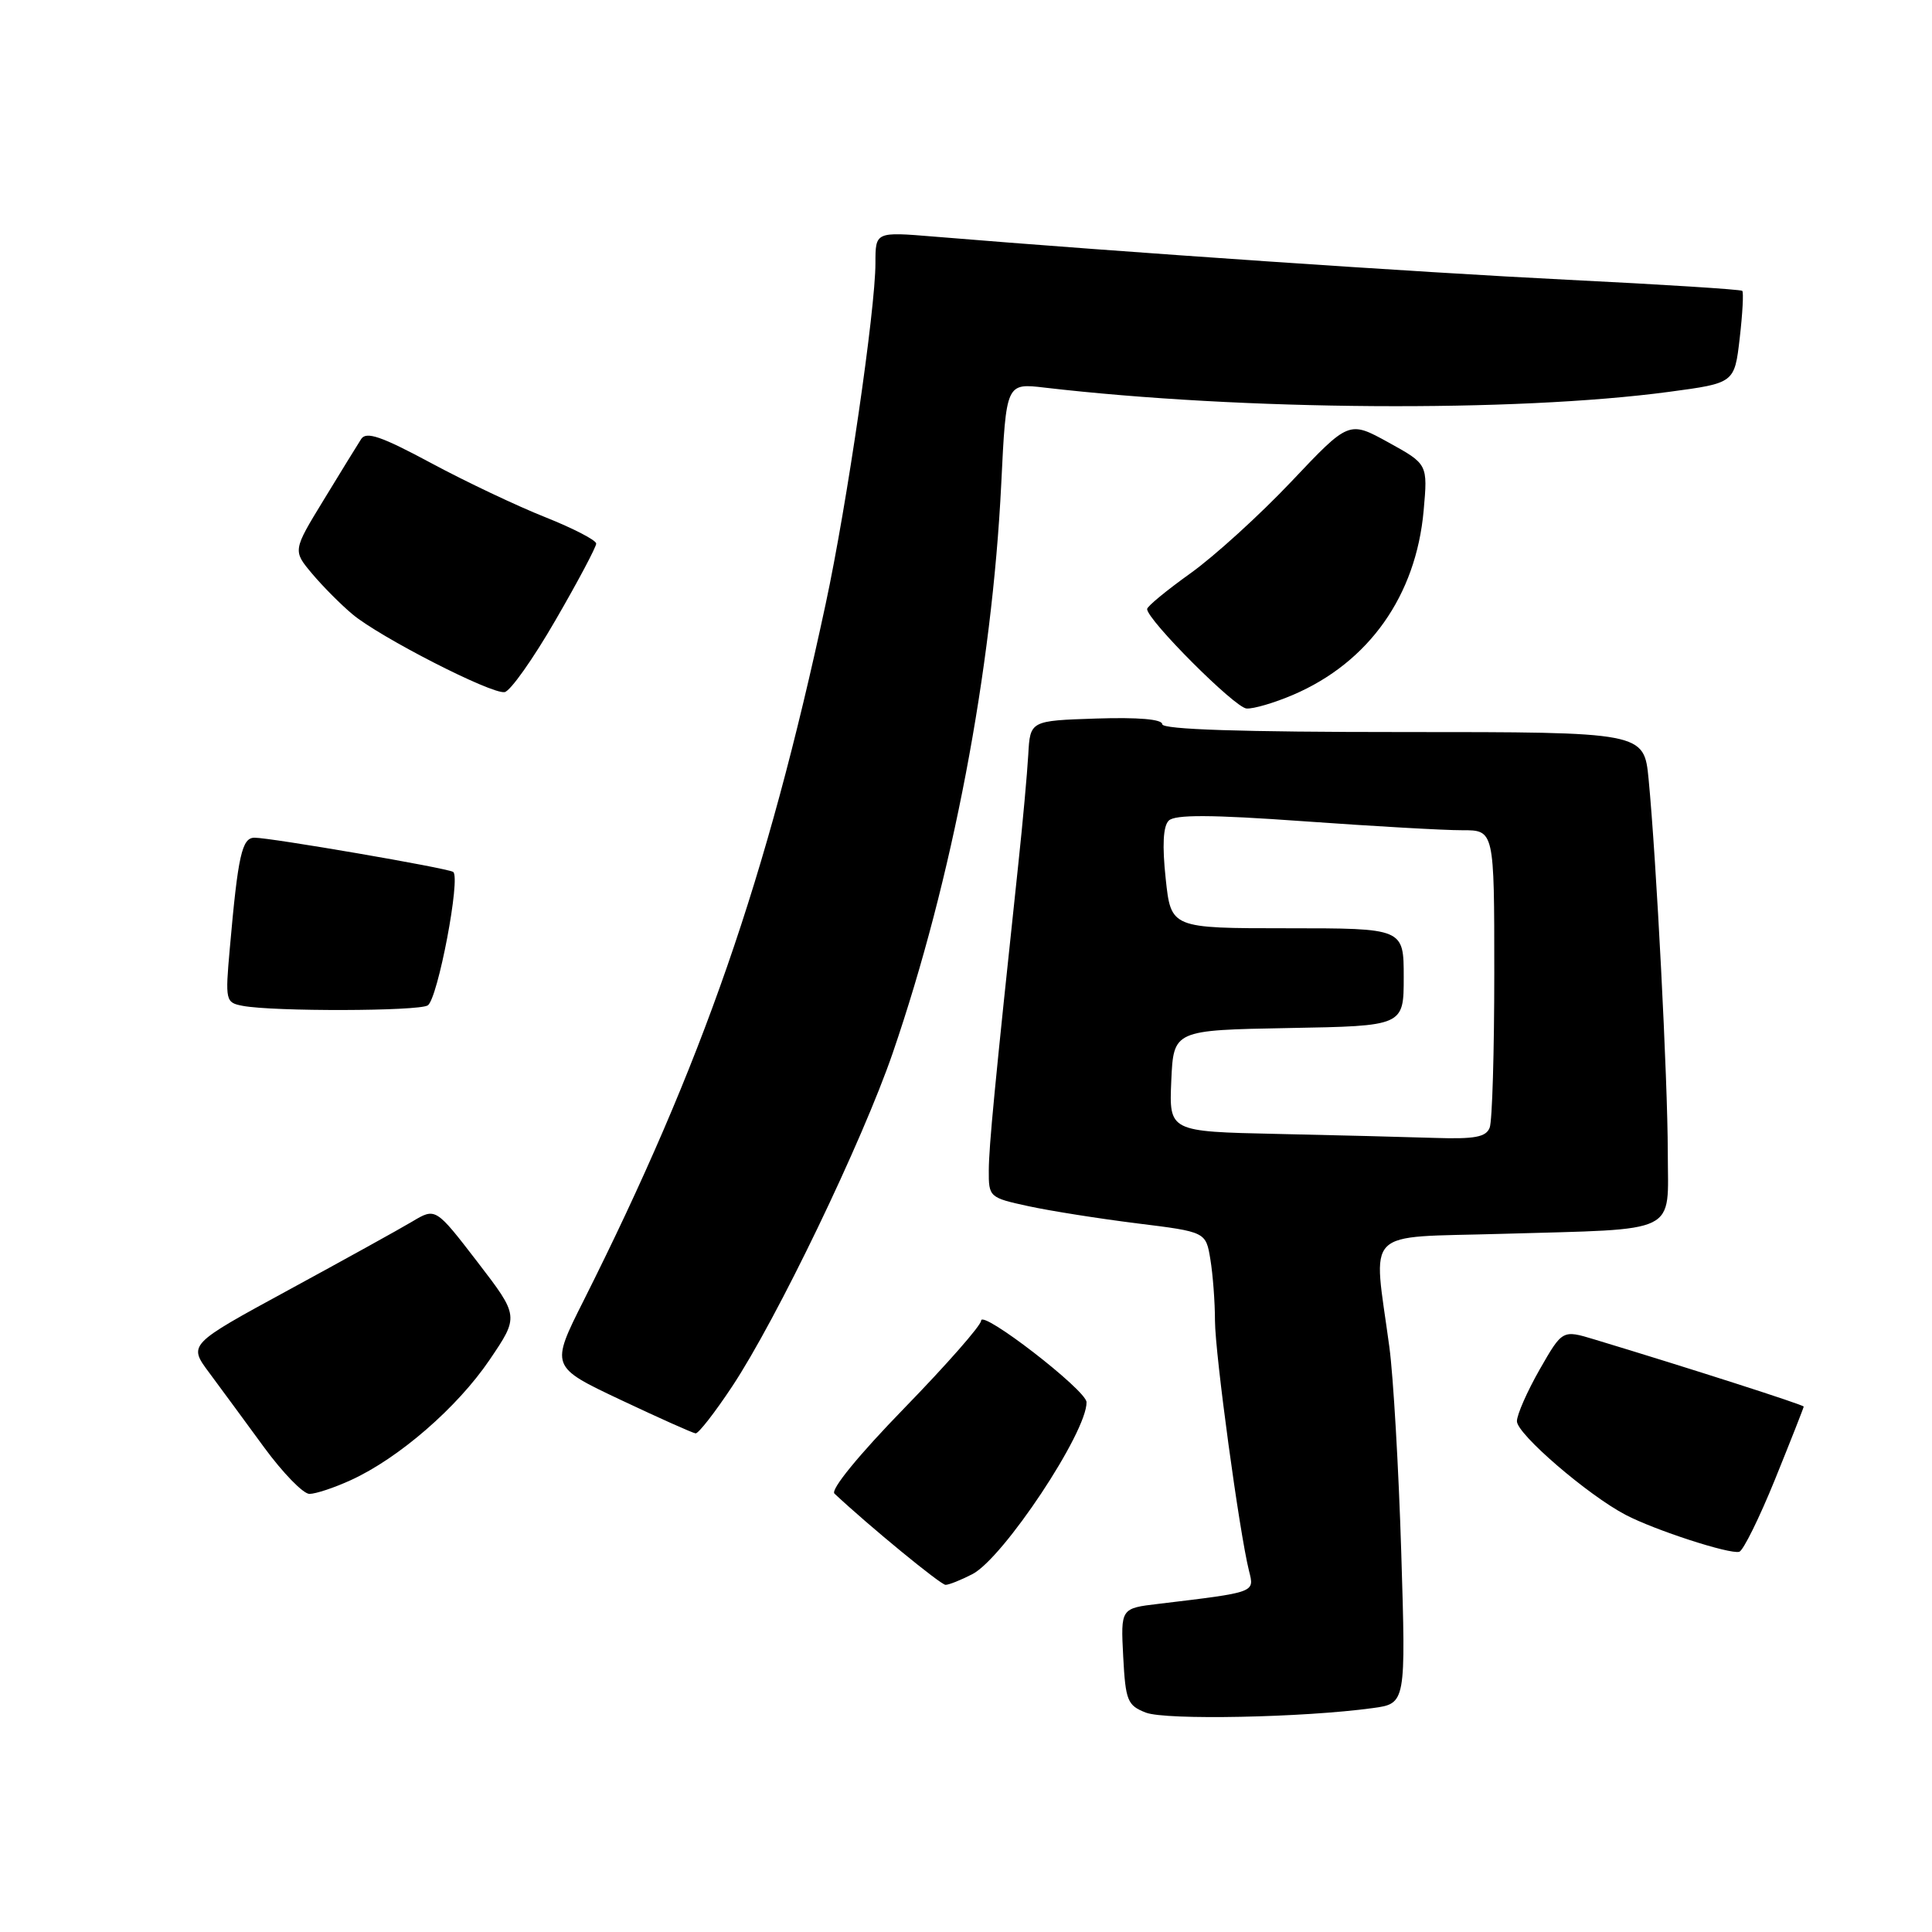 <?xml version="1.0" encoding="UTF-8" standalone="no"?>
<!DOCTYPE svg PUBLIC "-//W3C//DTD SVG 1.1//EN" "http://www.w3.org/Graphics/SVG/1.1/DTD/svg11.dtd" >
<svg xmlns="http://www.w3.org/2000/svg" xmlns:xlink="http://www.w3.org/1999/xlink" version="1.1" viewBox="0 0 256 256">
 <g >
 <path fill="currentColor"
d=" M 181.90 226.33 C 186.29 225.73 186.29 225.73 185.67 205.61 C 185.33 194.55 184.62 182.35 184.10 178.50 C 181.94 162.46 180.37 164.04 199.02 163.49 C 222.83 162.80 221.00 163.70 220.99 152.67 C 220.98 143.07 219.48 113.96 218.45 103.25 C 217.84 97.00 217.84 97.00 185.92 97.00 C 164.51 97.00 154.00 96.66 154.00 95.96 C 154.00 95.30 150.82 95.03 145.25 95.21 C 136.50 95.50 136.50 95.50 136.25 100.00 C 136.11 102.47 135.52 109.00 134.93 114.50 C 131.79 144.00 131.04 151.83 131.02 155.09 C 131.00 158.62 131.10 158.70 136.25 159.82 C 139.14 160.45 145.61 161.47 150.64 162.10 C 159.78 163.23 159.78 163.23 160.38 166.87 C 160.71 168.86 160.99 172.53 160.99 175.00 C 161.01 179.45 164.22 203.03 165.50 208.15 C 166.23 211.05 166.46 210.96 153.50 212.52 C 148.50 213.11 148.50 213.11 148.83 219.50 C 149.14 225.36 149.39 225.98 151.83 226.93 C 154.46 227.95 172.73 227.59 181.90 226.33 Z  M 128.85 208.58 C 132.96 206.45 144.07 189.71 143.97 185.79 C 143.93 184.20 130.00 173.44 130.00 175.00 C 130.00 175.62 125.42 180.83 119.82 186.59 C 113.79 192.79 110.02 197.40 110.57 197.91 C 115.18 202.23 124.65 210.00 125.29 210.00 C 125.74 210.00 127.34 209.36 128.85 208.58 Z  M 235.21 196.00 C 237.29 190.86 239.00 186.52 239.00 186.38 C 239.00 186.15 223.87 181.29 211.26 177.48 C 207.03 176.20 207.03 176.20 204.01 181.47 C 202.36 184.37 201.00 187.45 201.00 188.32 C 201.00 190.02 210.40 198.11 215.41 200.73 C 219.29 202.76 229.18 205.97 230.46 205.62 C 230.98 205.48 233.12 201.15 235.21 196.00 Z  M 46.50 196.12 C 52.84 193.22 60.57 186.52 64.85 180.22 C 68.79 174.41 68.79 174.41 63.26 167.21 C 57.72 160.01 57.72 160.01 54.61 161.87 C 52.90 162.89 45.52 166.97 38.22 170.94 C 24.94 178.16 24.94 178.16 27.72 181.89 C 29.25 183.95 32.52 188.40 35.00 191.79 C 37.48 195.17 40.17 197.94 41.00 197.95 C 41.83 197.95 44.30 197.13 46.50 196.12 Z  M 96.99 183.75 C 102.91 174.84 114.27 151.24 118.30 139.50 C 126.18 116.53 131.45 88.89 132.67 64.13 C 133.32 50.76 133.32 50.76 138.41 51.36 C 164.63 54.41 200.71 54.66 221.17 51.92 C 229.83 50.76 229.83 50.76 230.52 44.82 C 230.90 41.55 231.05 38.72 230.86 38.54 C 230.66 38.35 220.24 37.69 207.69 37.07 C 187.94 36.09 148.95 33.43 123.75 31.35 C 116.00 30.71 116.00 30.71 116.00 34.86 C 116.00 41.03 112.23 66.87 109.41 80.00 C 101.60 116.43 93.06 141.01 77.35 172.30 C 72.93 181.09 72.93 181.09 82.22 185.48 C 87.32 187.89 91.80 189.89 92.17 189.93 C 92.54 189.97 94.71 187.19 96.99 183.75 Z  M 56.68 133.22 C 58.01 132.37 61.09 116.17 60.04 115.53 C 59.21 115.01 35.88 111.00 33.73 111.00 C 32.06 111.00 31.54 113.29 30.45 125.67 C 29.83 132.62 29.89 132.85 32.16 133.28 C 36.22 134.05 55.45 134.00 56.68 133.22 Z  M 171.34 92.07 C 181.38 87.77 187.63 78.94 188.64 67.66 C 189.19 61.50 189.19 61.50 183.97 58.62 C 178.74 55.74 178.74 55.74 171.12 63.80 C 166.93 68.23 160.91 73.70 157.75 75.96 C 154.59 78.22 152.00 80.35 152.00 80.70 C 152.00 82.14 163.62 93.77 165.17 93.88 C 166.08 93.95 168.86 93.13 171.34 92.07 Z  M 73.61 82.17 C 76.58 77.05 79.00 72.48 79.00 72.03 C 79.00 71.58 75.96 70.01 72.25 68.53 C 68.54 67.06 61.72 63.83 57.11 61.35 C 50.54 57.82 48.53 57.13 47.86 58.17 C 47.39 58.90 45.15 62.53 42.90 66.23 C 38.79 72.96 38.79 72.96 41.36 76.02 C 42.77 77.70 45.18 80.12 46.71 81.40 C 50.33 84.43 65.10 91.99 66.86 91.71 C 67.61 91.60 70.65 87.30 73.61 82.17 Z  M 169.20 150.25 C 154.91 149.94 154.91 149.94 155.20 143.22 C 155.50 136.50 155.50 136.50 170.75 136.22 C 186.00 135.95 186.00 135.95 186.00 129.47 C 186.00 123.00 186.00 123.00 170.58 123.00 C 155.16 123.00 155.16 123.00 154.46 116.42 C 153.99 112.04 154.12 109.48 154.86 108.74 C 155.68 107.92 160.44 107.94 172.74 108.82 C 181.96 109.48 191.41 110.02 193.75 110.01 C 198.00 110.00 198.00 110.00 198.00 128.92 C 198.00 139.32 197.73 148.55 197.39 149.42 C 196.91 150.67 195.42 150.95 190.14 150.78 C 186.49 150.66 177.07 150.42 169.20 150.25 Z "/>
</g>
</svg>